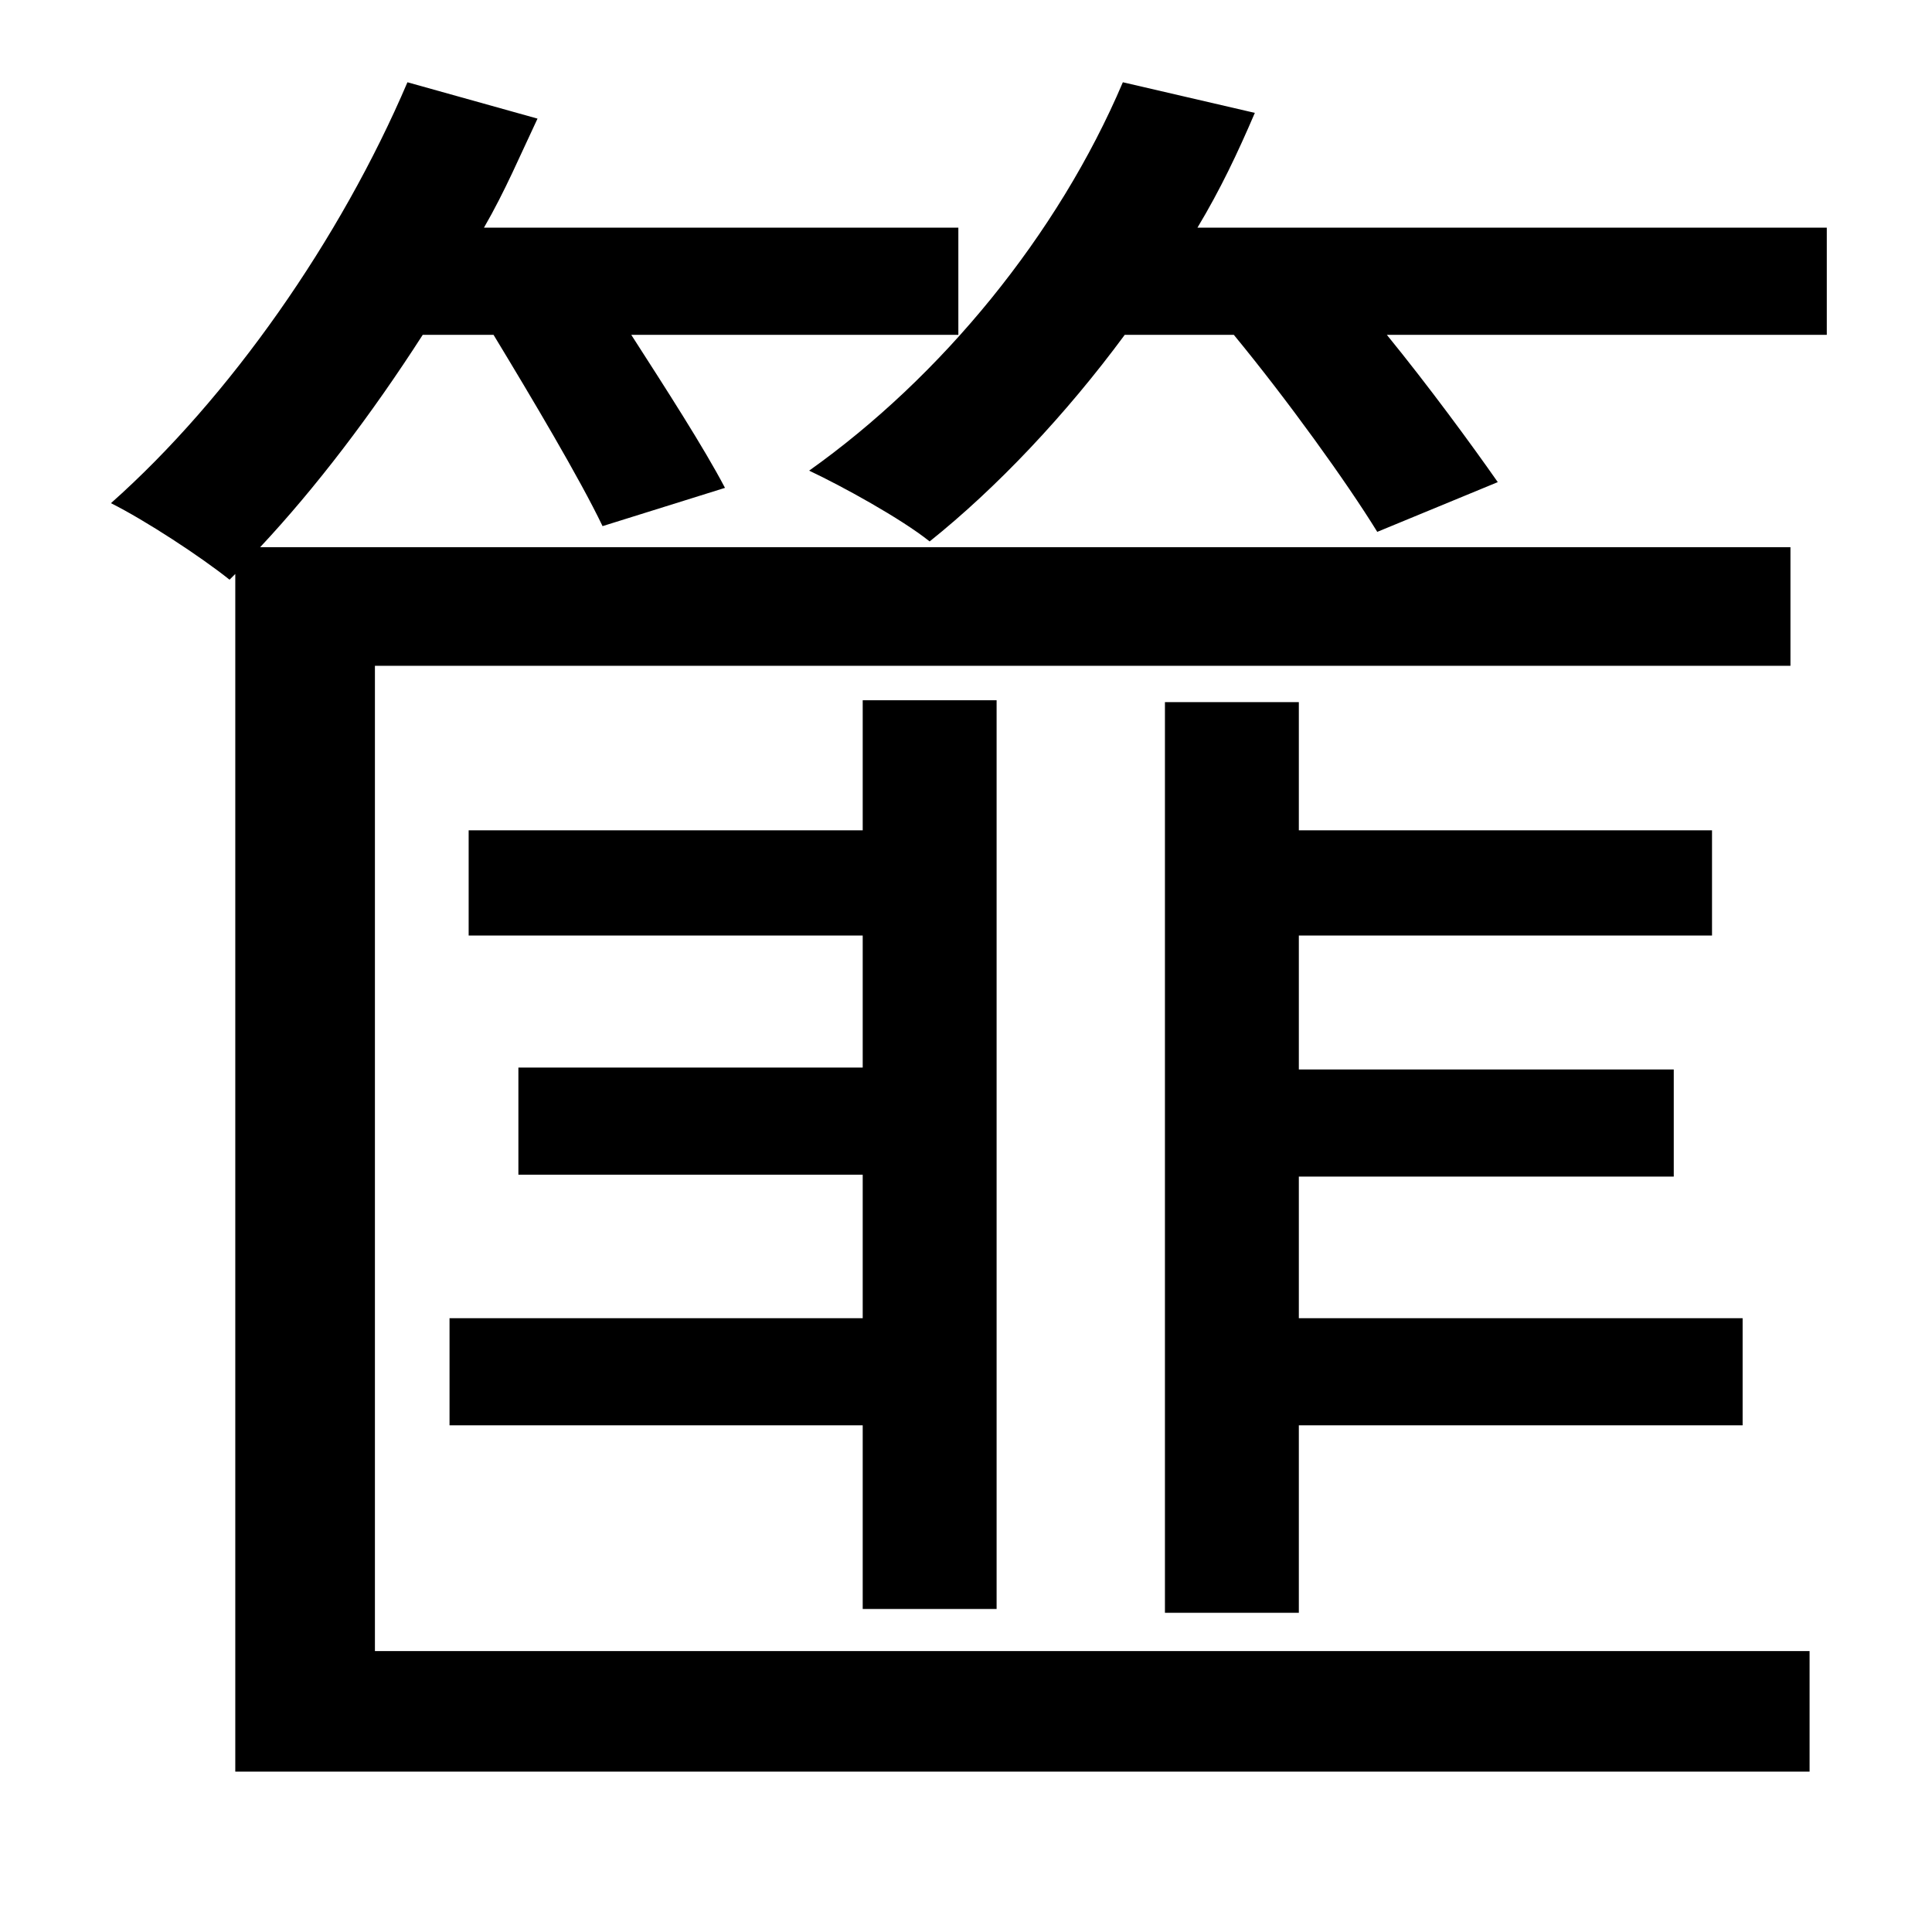 <?xml version="1.0" standalone="no"?>
<!DOCTYPE svg PUBLIC "-//W3C//DTD SVG 1.1//EN" "http://www.w3.org/Graphics/SVG/1.1/DTD/svg11.dtd" >
<svg xmlns="http://www.w3.org/2000/svg" xmlns:xlink="http://www.w3.org/1999/xlink" version="1.1" viewBox="-10 0 1010 1000">
   <path fill="currentColor"
d="M186 348v515h750v63h-823v-626l-3 3c-15 -12 -44 -31 -62 -40c62 -55 120 -138 155 -220l68 19c-9 19 -17 38 -28 57h248v56h-171c18 28 38 59 49 80l-64 20c-12 -25 -37 -67 -57 -100h-37c-27 42 -56 80 -85 111h800v62h-740zM599 367h70v67h216v55h-216v70h196v56h-196
v74h232v56h-232v98h-70v-476zM511 841h-70v-96h-216v-56h216v-75h-180v-56h180v-69h-206v-55h206v-68h70v475zM616 119h329v56h-230c22 27 44 57 58 77l-63 26c-16 -26 -47 -69 -75 -103h-57c-31 42 -67 80 -102 108c-15 -12 -46 -29 -63 -37c69 -49 130 -123 164 -203
l69 16c-9 21 -18 40 -30 60z" />
</svg>
